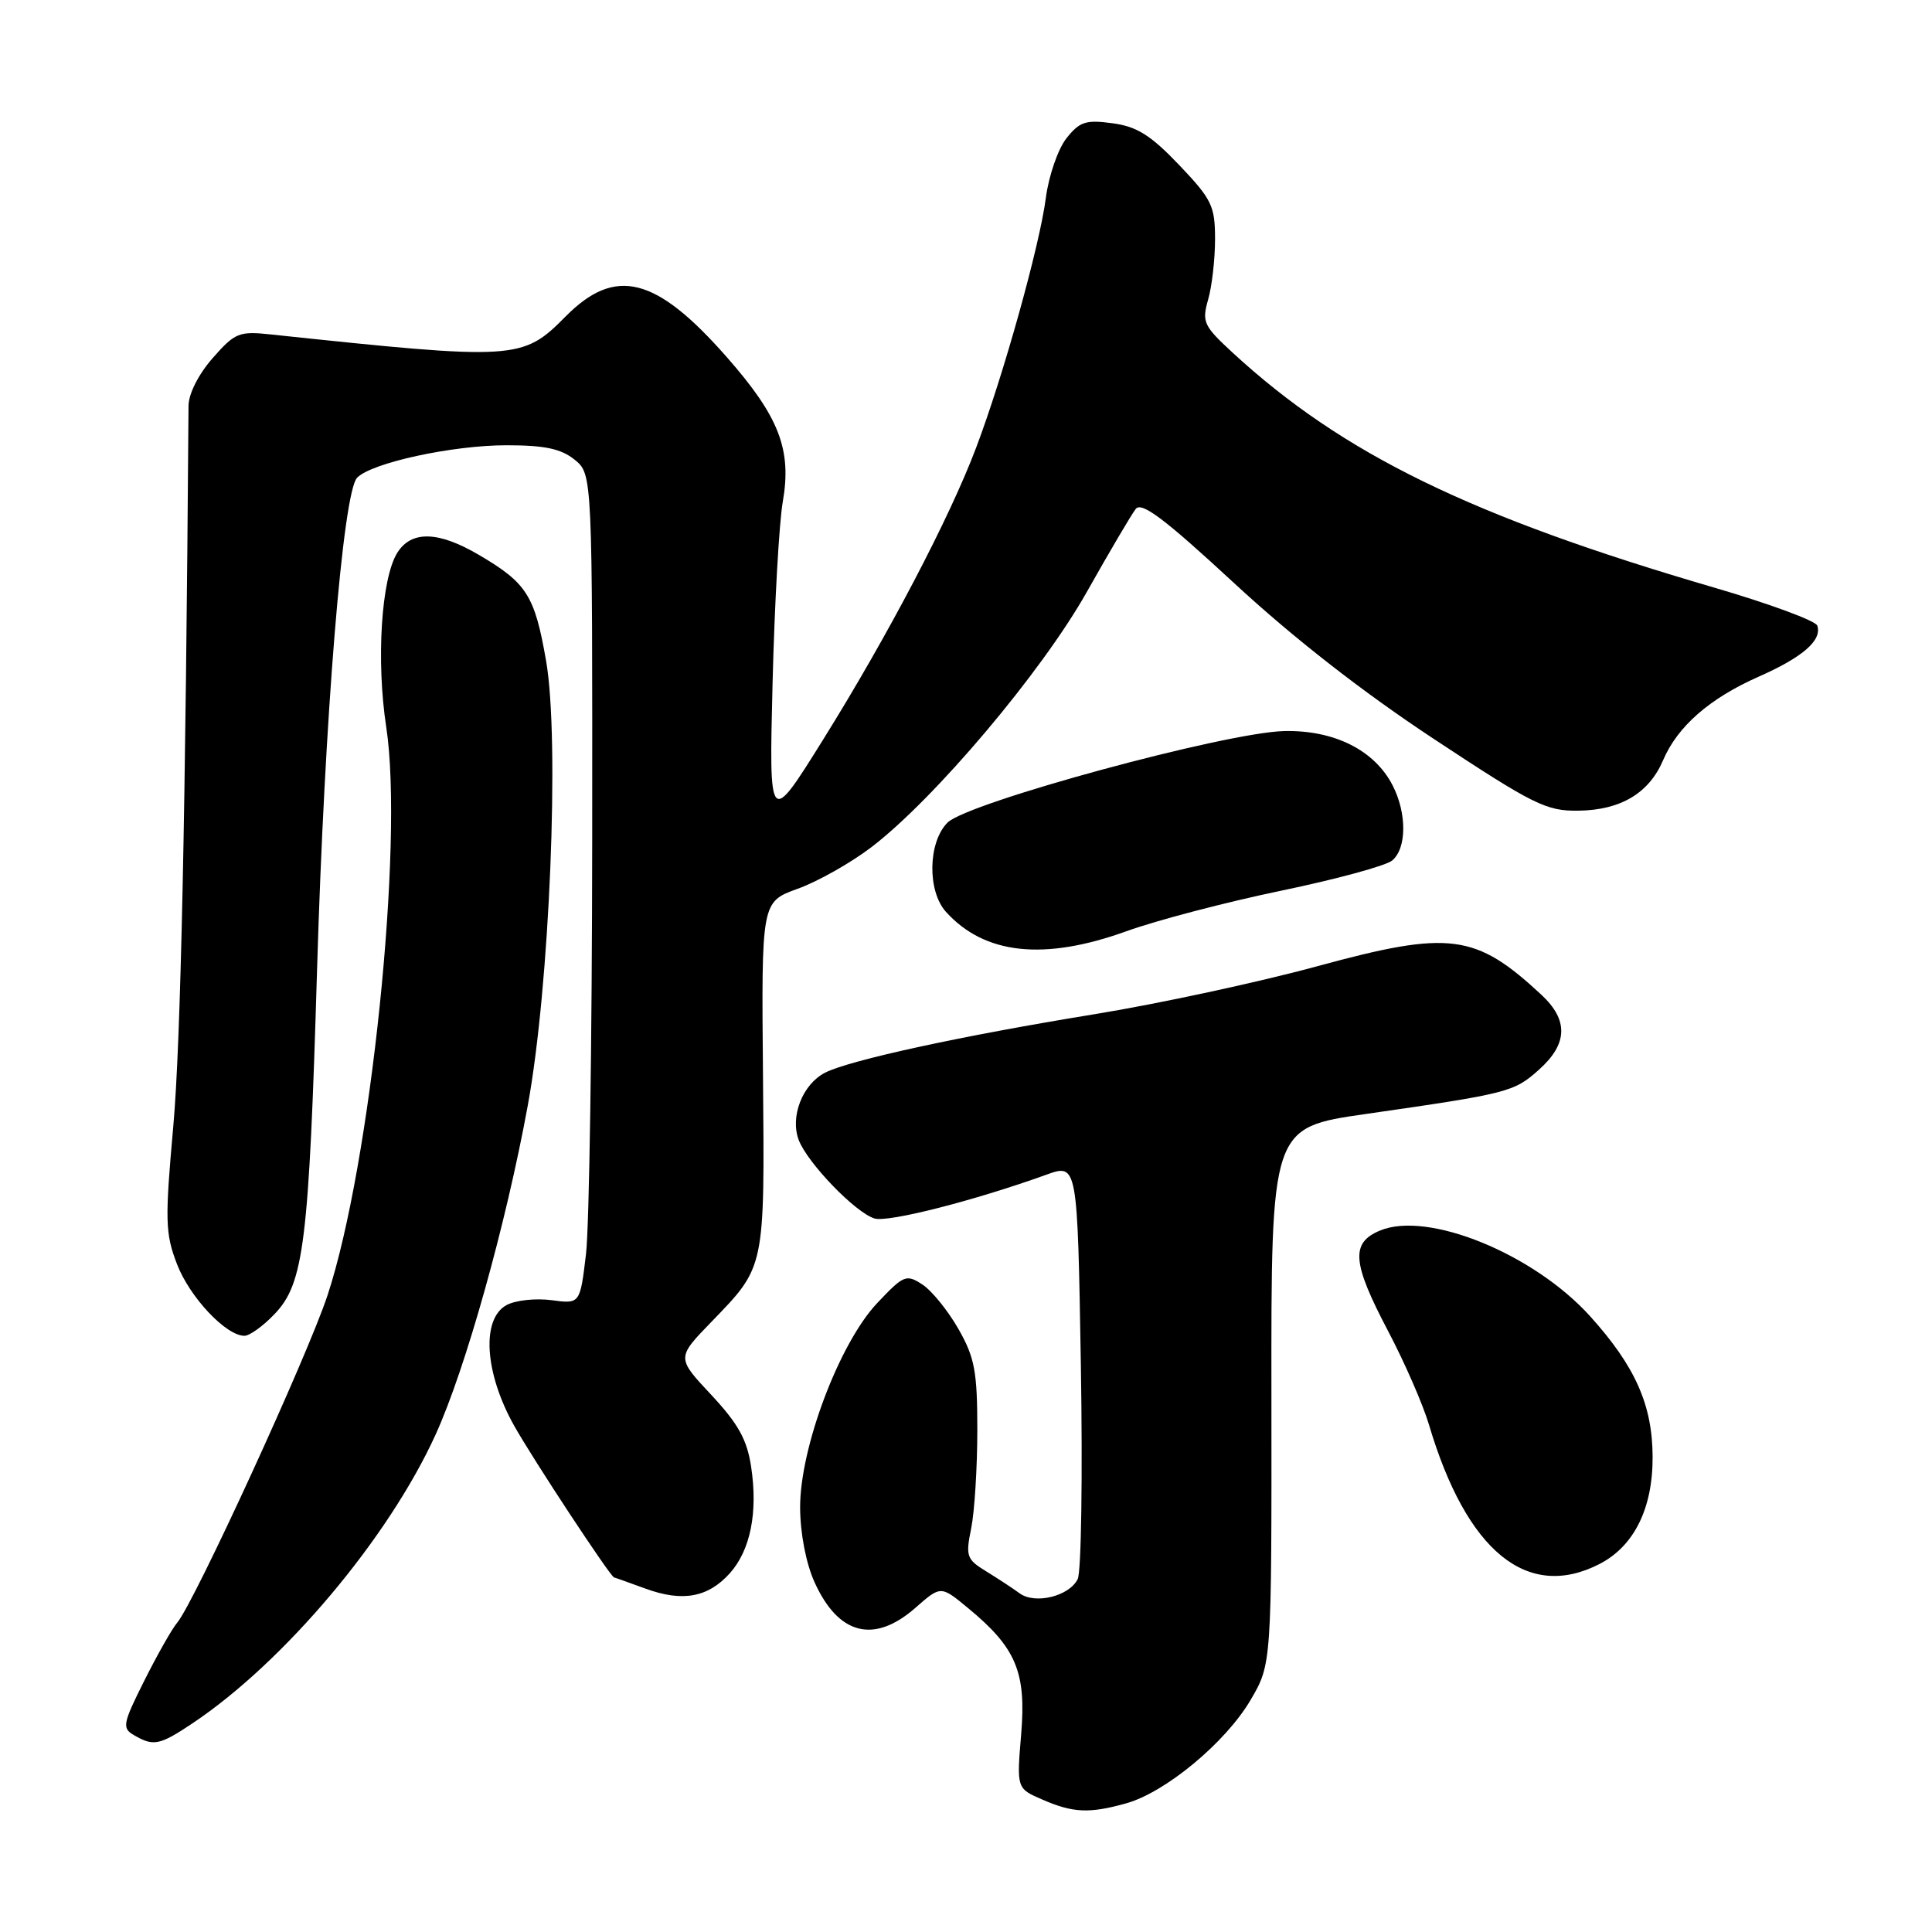 <?xml version="1.0" encoding="UTF-8" standalone="no"?>
<!DOCTYPE svg PUBLIC "-//W3C//DTD SVG 1.1//EN" "http://www.w3.org/Graphics/SVG/1.1/DTD/svg11.dtd" >
<svg xmlns="http://www.w3.org/2000/svg" xmlns:xlink="http://www.w3.org/1999/xlink" version="1.1" viewBox="0 0 256 256">
 <g >
 <path fill="currentColor"
d=" M 149.20 238.96 C 154.42 237.51 162.39 230.90 165.70 225.27 C 168.50 220.50 168.50 220.50 168.47 184.95 C 168.43 149.41 168.43 149.41 180.97 147.61 C 199.88 144.89 200.60 144.71 203.92 141.74 C 207.75 138.32 207.85 135.17 204.25 131.82 C 195.51 123.69 192.09 123.25 174.63 128.01 C 166.86 130.13 153.51 133.01 144.96 134.40 C 127.42 137.25 112.56 140.48 109.32 142.14 C 106.33 143.68 104.66 147.98 105.84 151.07 C 107.01 154.11 113.31 160.65 115.86 161.45 C 117.63 162.02 129.06 159.11 138.63 155.66 C 142.77 154.17 142.77 154.17 143.22 180.84 C 143.46 195.50 143.28 208.28 142.80 209.24 C 141.67 211.52 137.14 212.62 135.10 211.12 C 134.22 210.47 132.23 209.17 130.69 208.22 C 128.08 206.63 127.93 206.21 128.69 202.50 C 129.13 200.30 129.50 194.45 129.50 189.50 C 129.50 181.74 129.16 179.89 127.00 176.10 C 125.62 173.68 123.48 171.03 122.23 170.21 C 120.08 168.81 119.75 168.94 116.23 172.67 C 111.21 177.99 105.99 191.84 106.02 199.77 C 106.04 203.21 106.80 207.16 107.94 209.67 C 111.10 216.65 115.83 217.84 121.29 213.05 C 124.66 210.09 124.66 210.09 128.25 213.06 C 134.64 218.32 136.00 221.56 135.31 229.79 C 134.71 236.98 134.71 236.98 138.11 238.45 C 142.18 240.22 144.32 240.32 149.20 238.96 Z  M 25.52 228.34 C 37.67 220.21 51.46 203.83 57.72 190.09 C 61.68 181.40 67.04 162.28 69.93 146.50 C 72.84 130.70 74.18 98.01 72.36 87.57 C 70.85 78.89 69.81 77.25 63.43 73.51 C 58.06 70.36 54.50 70.28 52.64 73.25 C 50.52 76.65 49.83 87.54 51.18 96.35 C 53.53 111.72 49.12 154.32 43.39 171.66 C 40.73 179.71 25.76 212.31 23.49 215.00 C 22.79 215.82 20.83 219.29 19.12 222.70 C 16.25 228.43 16.15 228.99 17.76 229.92 C 20.34 231.43 21.15 231.26 25.52 228.34 Z  M 96.71 208.46 C 99.44 205.40 100.44 200.41 99.53 194.36 C 98.99 190.76 97.82 188.66 94.25 184.83 C 89.65 179.92 89.65 179.92 94.21 175.21 C 101.43 167.75 101.32 168.27 101.10 142.53 C 100.89 119.50 100.89 119.50 105.69 117.77 C 108.34 116.82 112.73 114.34 115.46 112.26 C 123.83 105.87 138.00 89.09 143.99 78.47 C 147.01 73.11 149.93 68.15 150.49 67.44 C 151.26 66.44 154.31 68.74 163.50 77.24 C 171.33 84.49 180.54 91.68 190.00 97.92 C 203.24 106.66 204.90 107.48 209.15 107.42 C 214.75 107.34 218.50 105.11 220.37 100.73 C 222.29 96.24 226.53 92.54 233.04 89.66 C 238.88 87.08 241.45 84.84 240.80 82.90 C 240.59 82.26 234.44 79.99 227.14 77.86 C 194.89 68.44 177.94 60.18 163.33 46.73 C 159.48 43.18 159.24 42.66 160.08 39.71 C 160.59 37.95 161.00 34.34 161.00 31.68 C 161.00 27.28 160.57 26.41 156.24 21.86 C 152.46 17.90 150.64 16.76 147.40 16.33 C 143.86 15.85 143.05 16.12 141.29 18.35 C 140.18 19.77 138.96 23.31 138.58 26.22 C 137.77 32.51 132.95 49.79 129.35 59.30 C 125.83 68.64 117.64 84.25 109.07 98.00 C 101.90 109.50 101.90 109.50 102.37 90.50 C 102.63 80.05 103.24 69.25 103.72 66.50 C 104.93 59.58 103.25 55.23 96.33 47.35 C 86.92 36.63 81.54 35.27 74.93 41.95 C 69.23 47.71 68.39 47.76 35.93 44.32 C 31.67 43.86 31.14 44.08 28.18 47.45 C 26.30 49.59 24.99 52.18 24.98 53.78 C 24.60 107.67 23.95 138.25 22.96 149.25 C 21.85 161.68 21.89 163.43 23.44 167.47 C 25.11 171.86 29.94 177.00 32.39 177.00 C 33.07 177.00 34.87 175.71 36.38 174.12 C 40.27 170.07 40.94 164.65 42.01 128.57 C 43.00 95.17 45.44 65.23 47.32 63.30 C 49.25 61.32 59.95 59.00 67.10 59.00 C 72.19 59.00 74.34 59.46 76.14 60.91 C 78.50 62.83 78.50 62.83 78.47 111.16 C 78.45 137.75 78.08 162.49 77.65 166.15 C 76.86 172.79 76.86 172.79 73.08 172.28 C 70.99 172.00 68.32 172.29 67.14 172.92 C 63.75 174.74 64.20 181.91 68.13 188.92 C 70.67 193.44 80.90 208.96 81.37 209.02 C 81.44 209.02 83.30 209.69 85.50 210.49 C 90.43 212.30 93.82 211.68 96.71 208.46 Z  M 211.92 207.25 C 216.52 204.89 219.01 199.88 218.98 193.02 C 218.95 186.14 216.67 181.03 210.70 174.41 C 203.23 166.14 189.22 160.42 182.87 163.05 C 178.94 164.68 179.15 167.29 183.94 176.39 C 186.11 180.51 188.54 186.08 189.34 188.76 C 194.32 205.55 202.36 212.14 211.92 207.25 Z  M 149.27 123.39 C 153.25 121.95 162.45 119.54 169.72 118.03 C 177.00 116.52 183.64 114.72 184.47 114.02 C 186.41 112.41 186.43 107.74 184.52 104.05 C 182.12 99.39 176.77 96.72 170.16 96.87 C 162.39 97.05 128.22 106.34 125.55 109.00 C 122.96 111.60 122.85 118.07 125.35 120.83 C 130.47 126.49 138.35 127.33 149.27 123.39 Z "/>
</g>
</svg>
